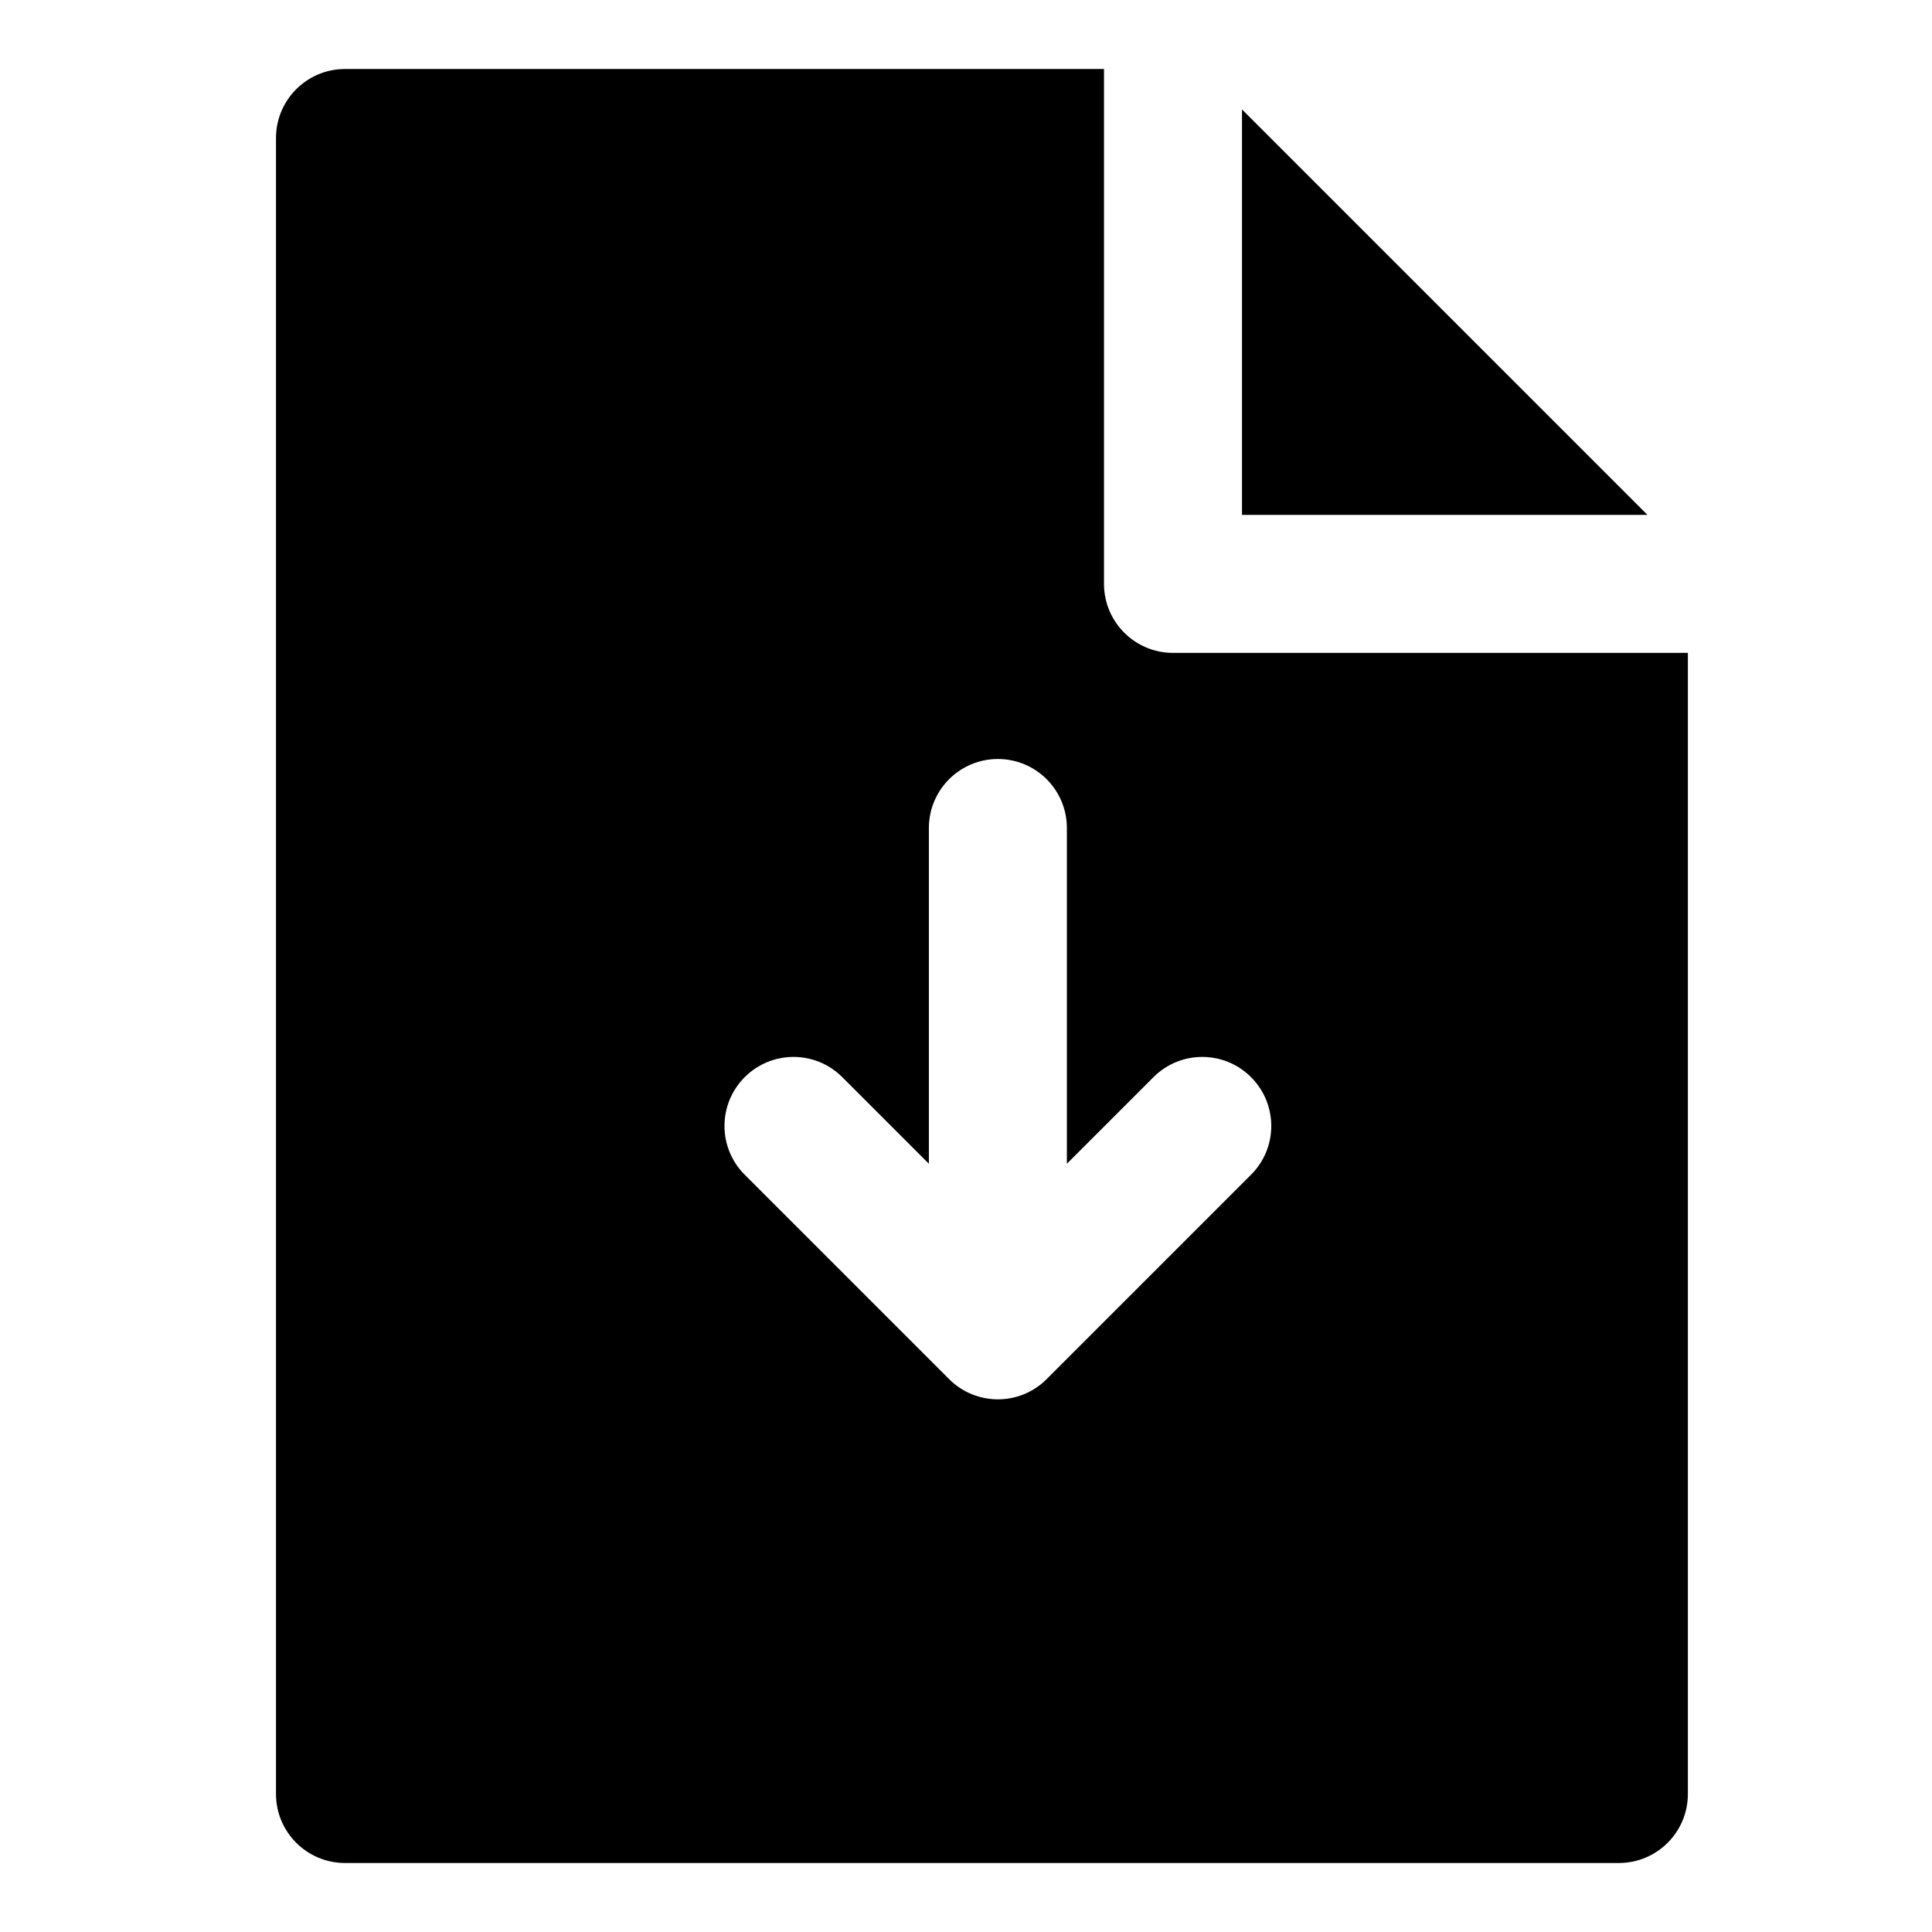 <svg width="28" height="28" viewBox="0 0 28 28" fill="none" xmlns="http://www.w3.org/2000/svg">
<path fill-rule="evenodd" clip-rule="evenodd" d="M16 1H5C4.448 1 4 1.448 4 2V26C4 26.552 4.448 27 5 27H23.462C24.014 27 24.462 26.552 24.462 26V9.462H17C16.448 9.462 16 9.014 16 8.462V1ZM23.876 7.462L18 1.586V7.462H23.876ZM18.131 15.611C18.522 16.002 18.522 16.635 18.131 17.025L15.169 19.987C14.779 20.378 14.145 20.378 13.755 19.987L10.793 17.025C10.402 16.635 10.402 16.002 10.793 15.611C11.183 15.22 11.817 15.22 12.207 15.611L13.462 16.866V12C13.462 11.448 13.91 11 14.462 11C15.014 11 15.462 11.448 15.462 12L15.462 16.866L16.717 15.611C17.107 15.22 17.741 15.22 18.131 15.611Z" fill="black"/>
</svg>
